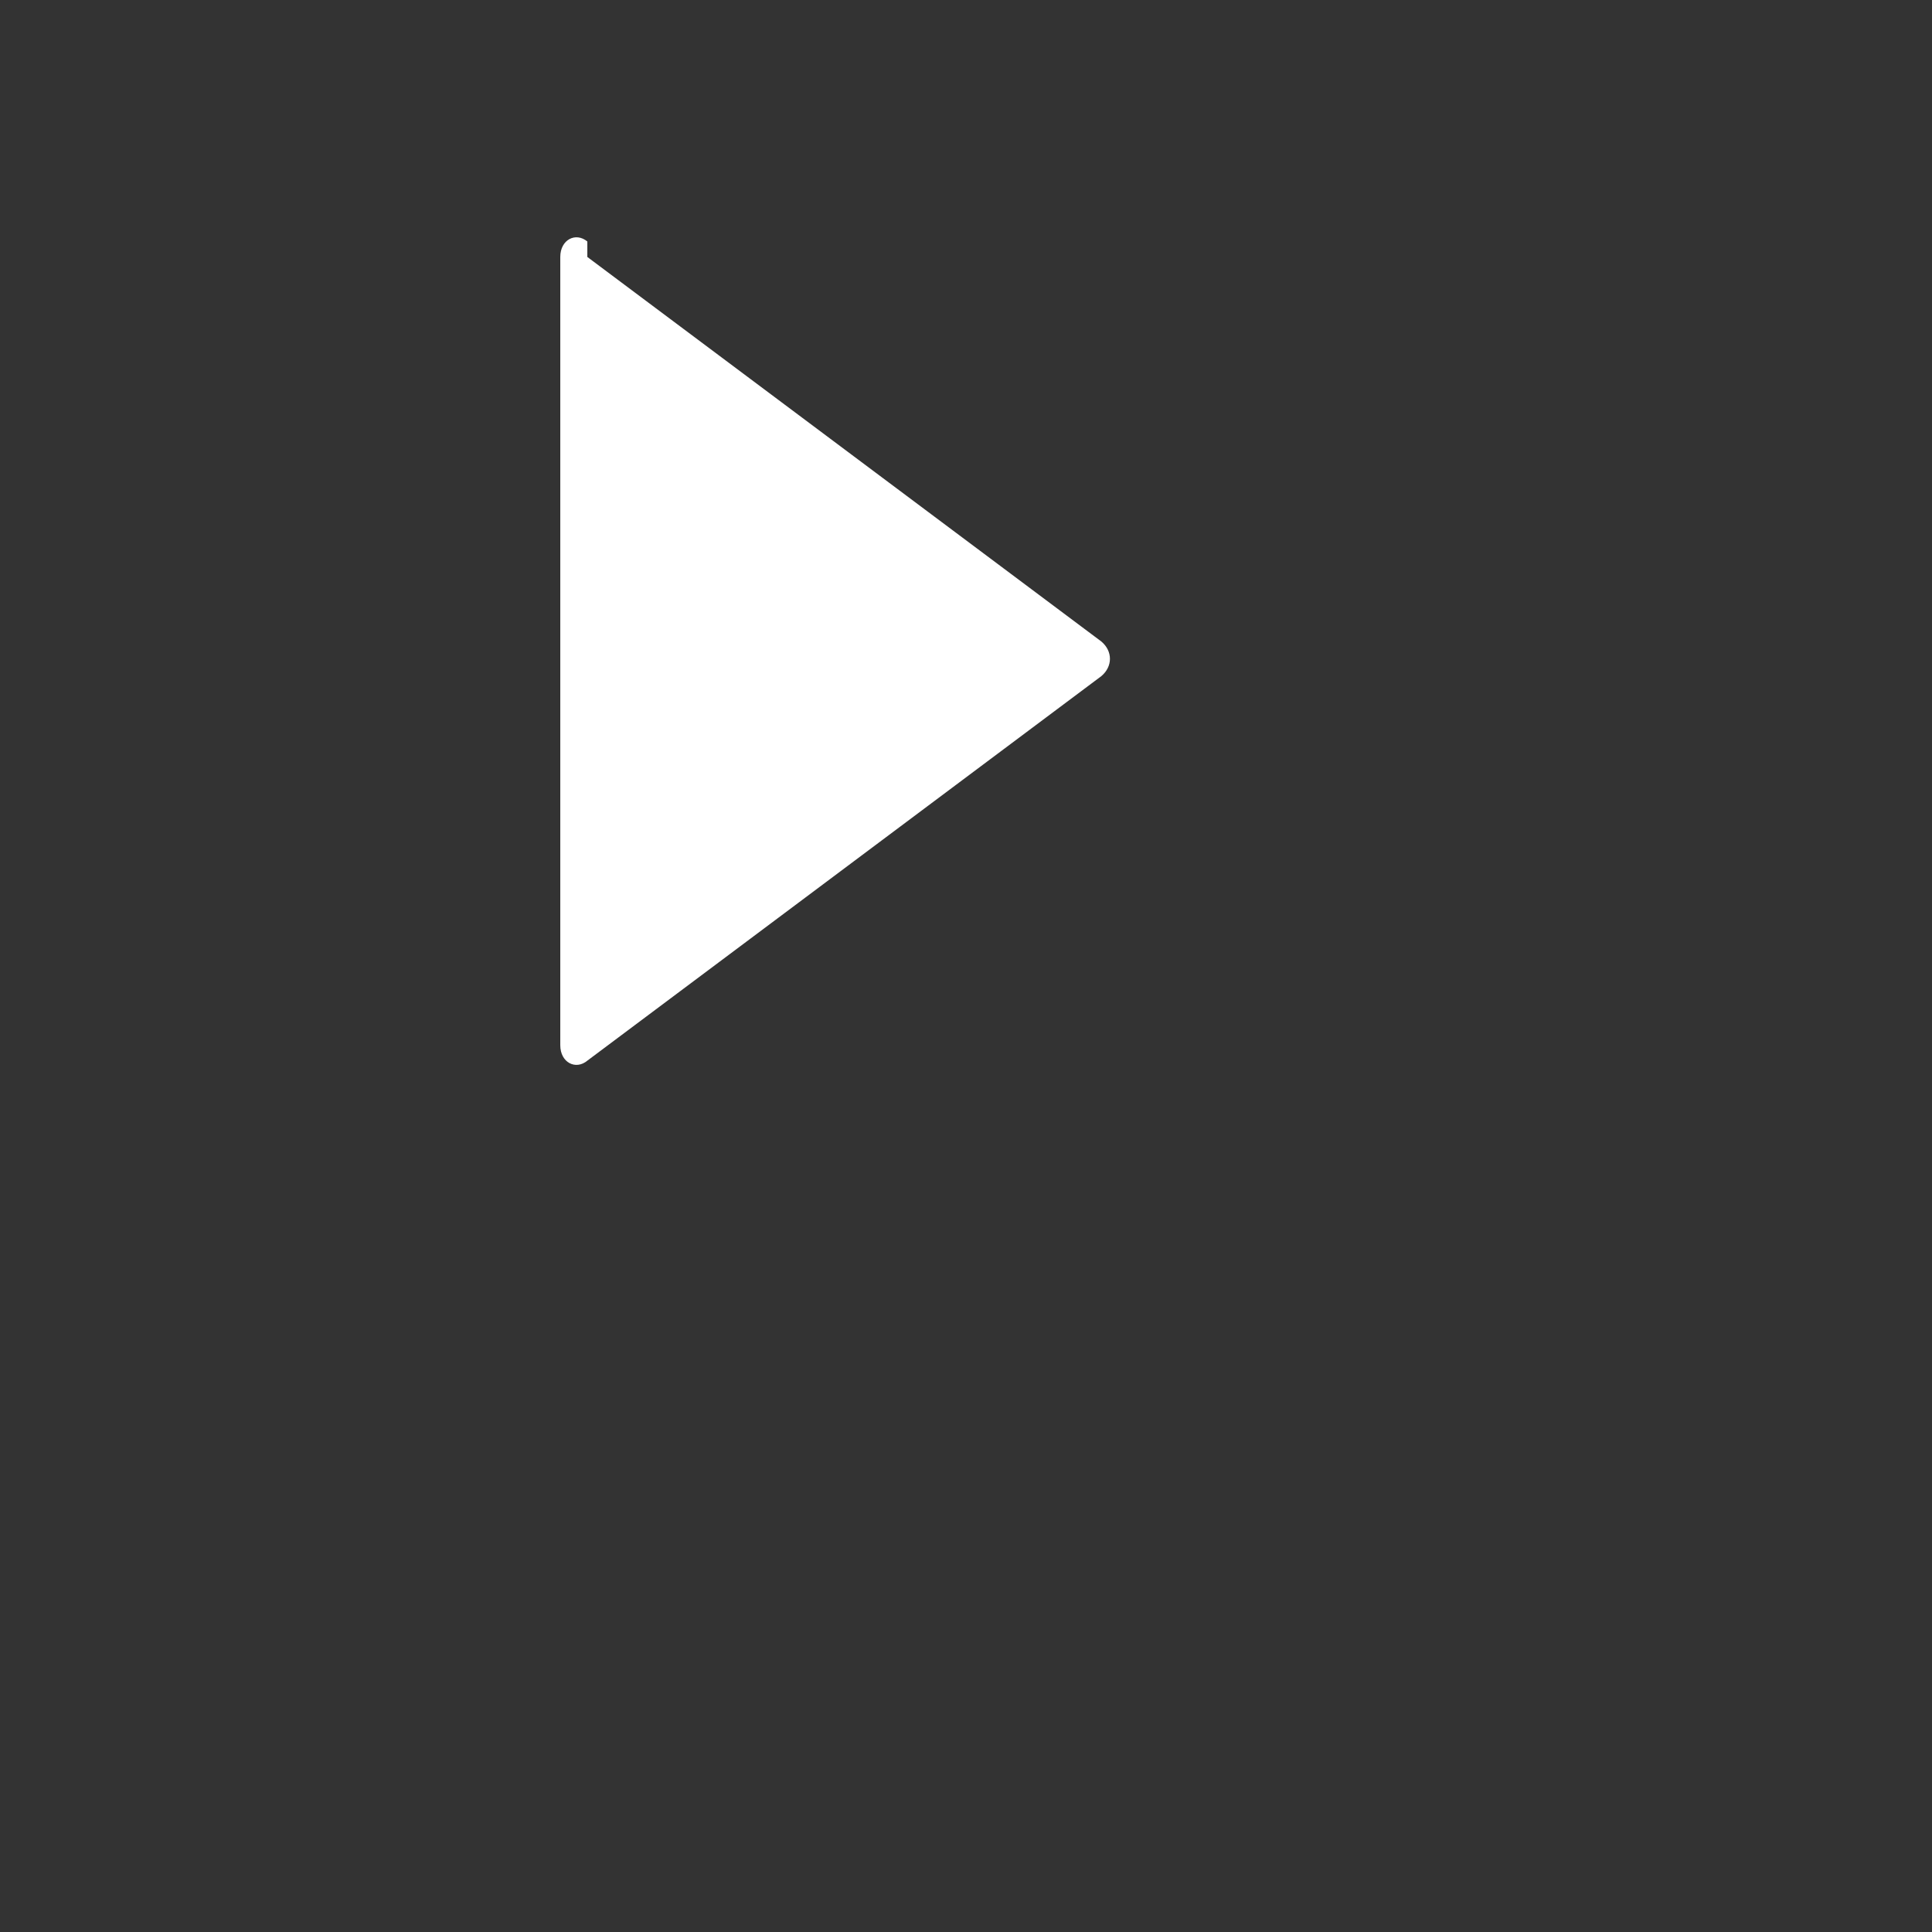 <svg
  xmlns="http://www.w3.org/2000/svg"
  xmlns:xlink="http://www.w3.org/1999/xlink"
  width="100"
  height="100"
  viewBox="0 0 100 100"
>
  <rect x="0" y="0" width="100" height="100" fill="#333333" stroke="none"/>
  <path
    d="M30.4 13.3l26.6 19.9c.6.5.6 1.3 0 1.8l-26.6 19.9c-.6.5-1.4.1-1.4-.8V13.3c0-.9.8-1.3 1.4-.8z"
    fill="#FFF"
  />
</svg>